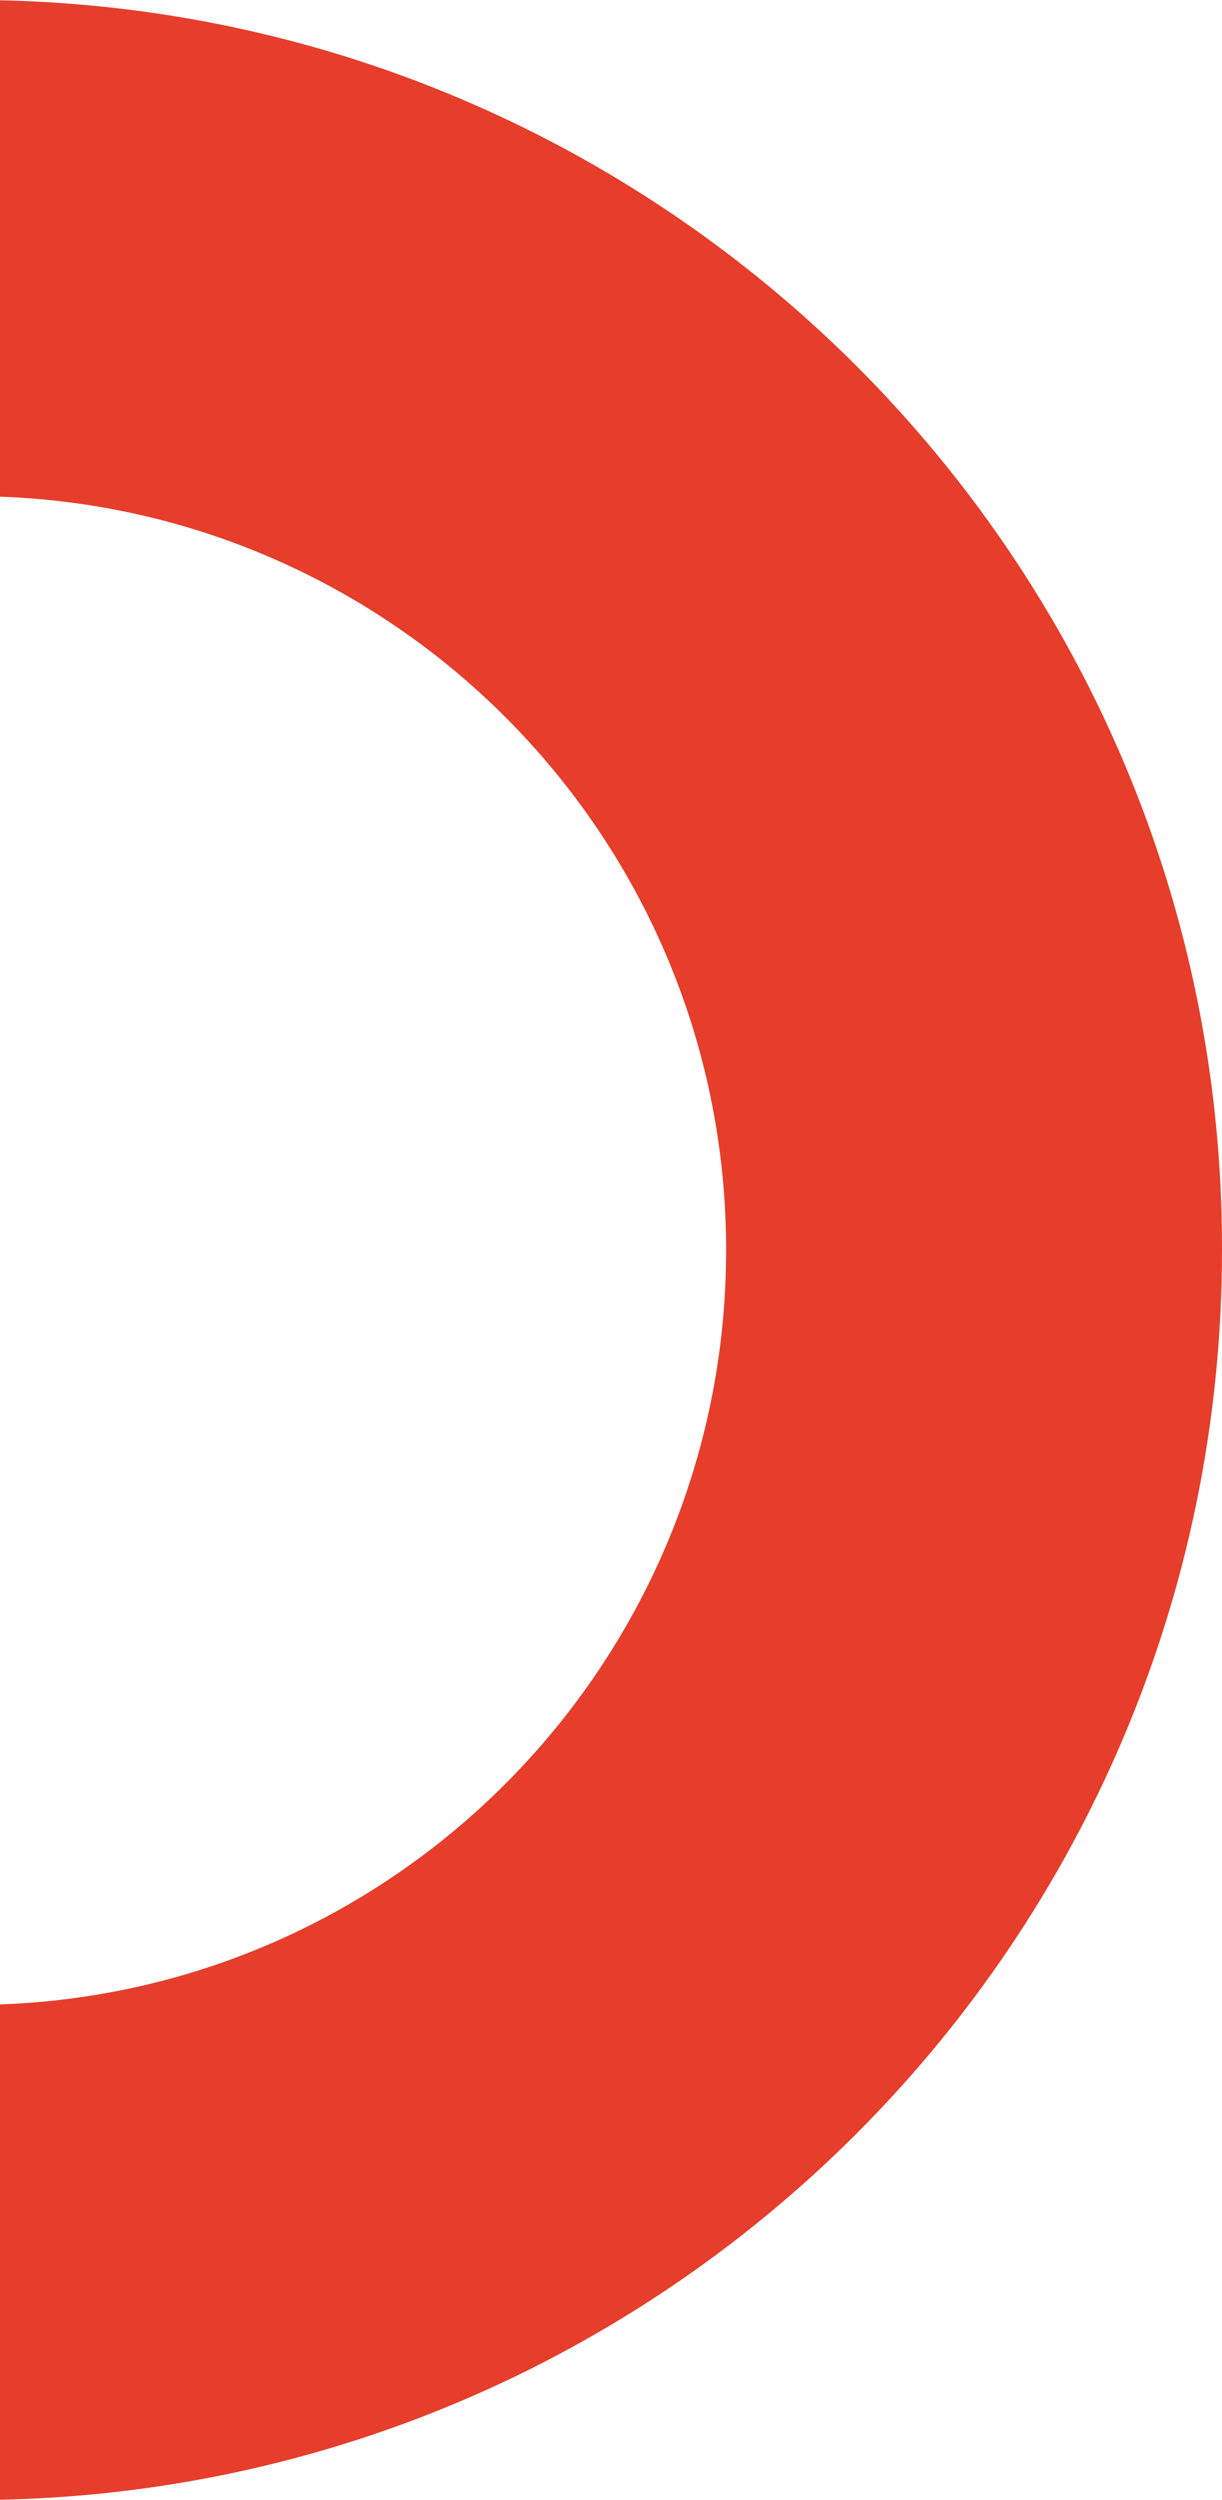 <svg width="90" height="184" viewBox="0 0 90 184" fill="none" xmlns="http://www.w3.org/2000/svg">
<path d="M-2 0C-52.818 0 -94 41.182 -94 92C-94 142.818 -52.818 184 -2 184C48.818 184 90 142.818 90 92C90.078 41.182 48.818 0 -2 0ZM-2 147.557C-32.693 147.557 -57.48 122.693 -57.48 92.078C-57.48 61.463 -32.615 36.52 -2 36.52C28.615 36.52 53.48 61.385 53.48 92C53.48 122.615 28.692 147.557 -2 147.557Z" fill="#E63E2B"/>
</svg>
